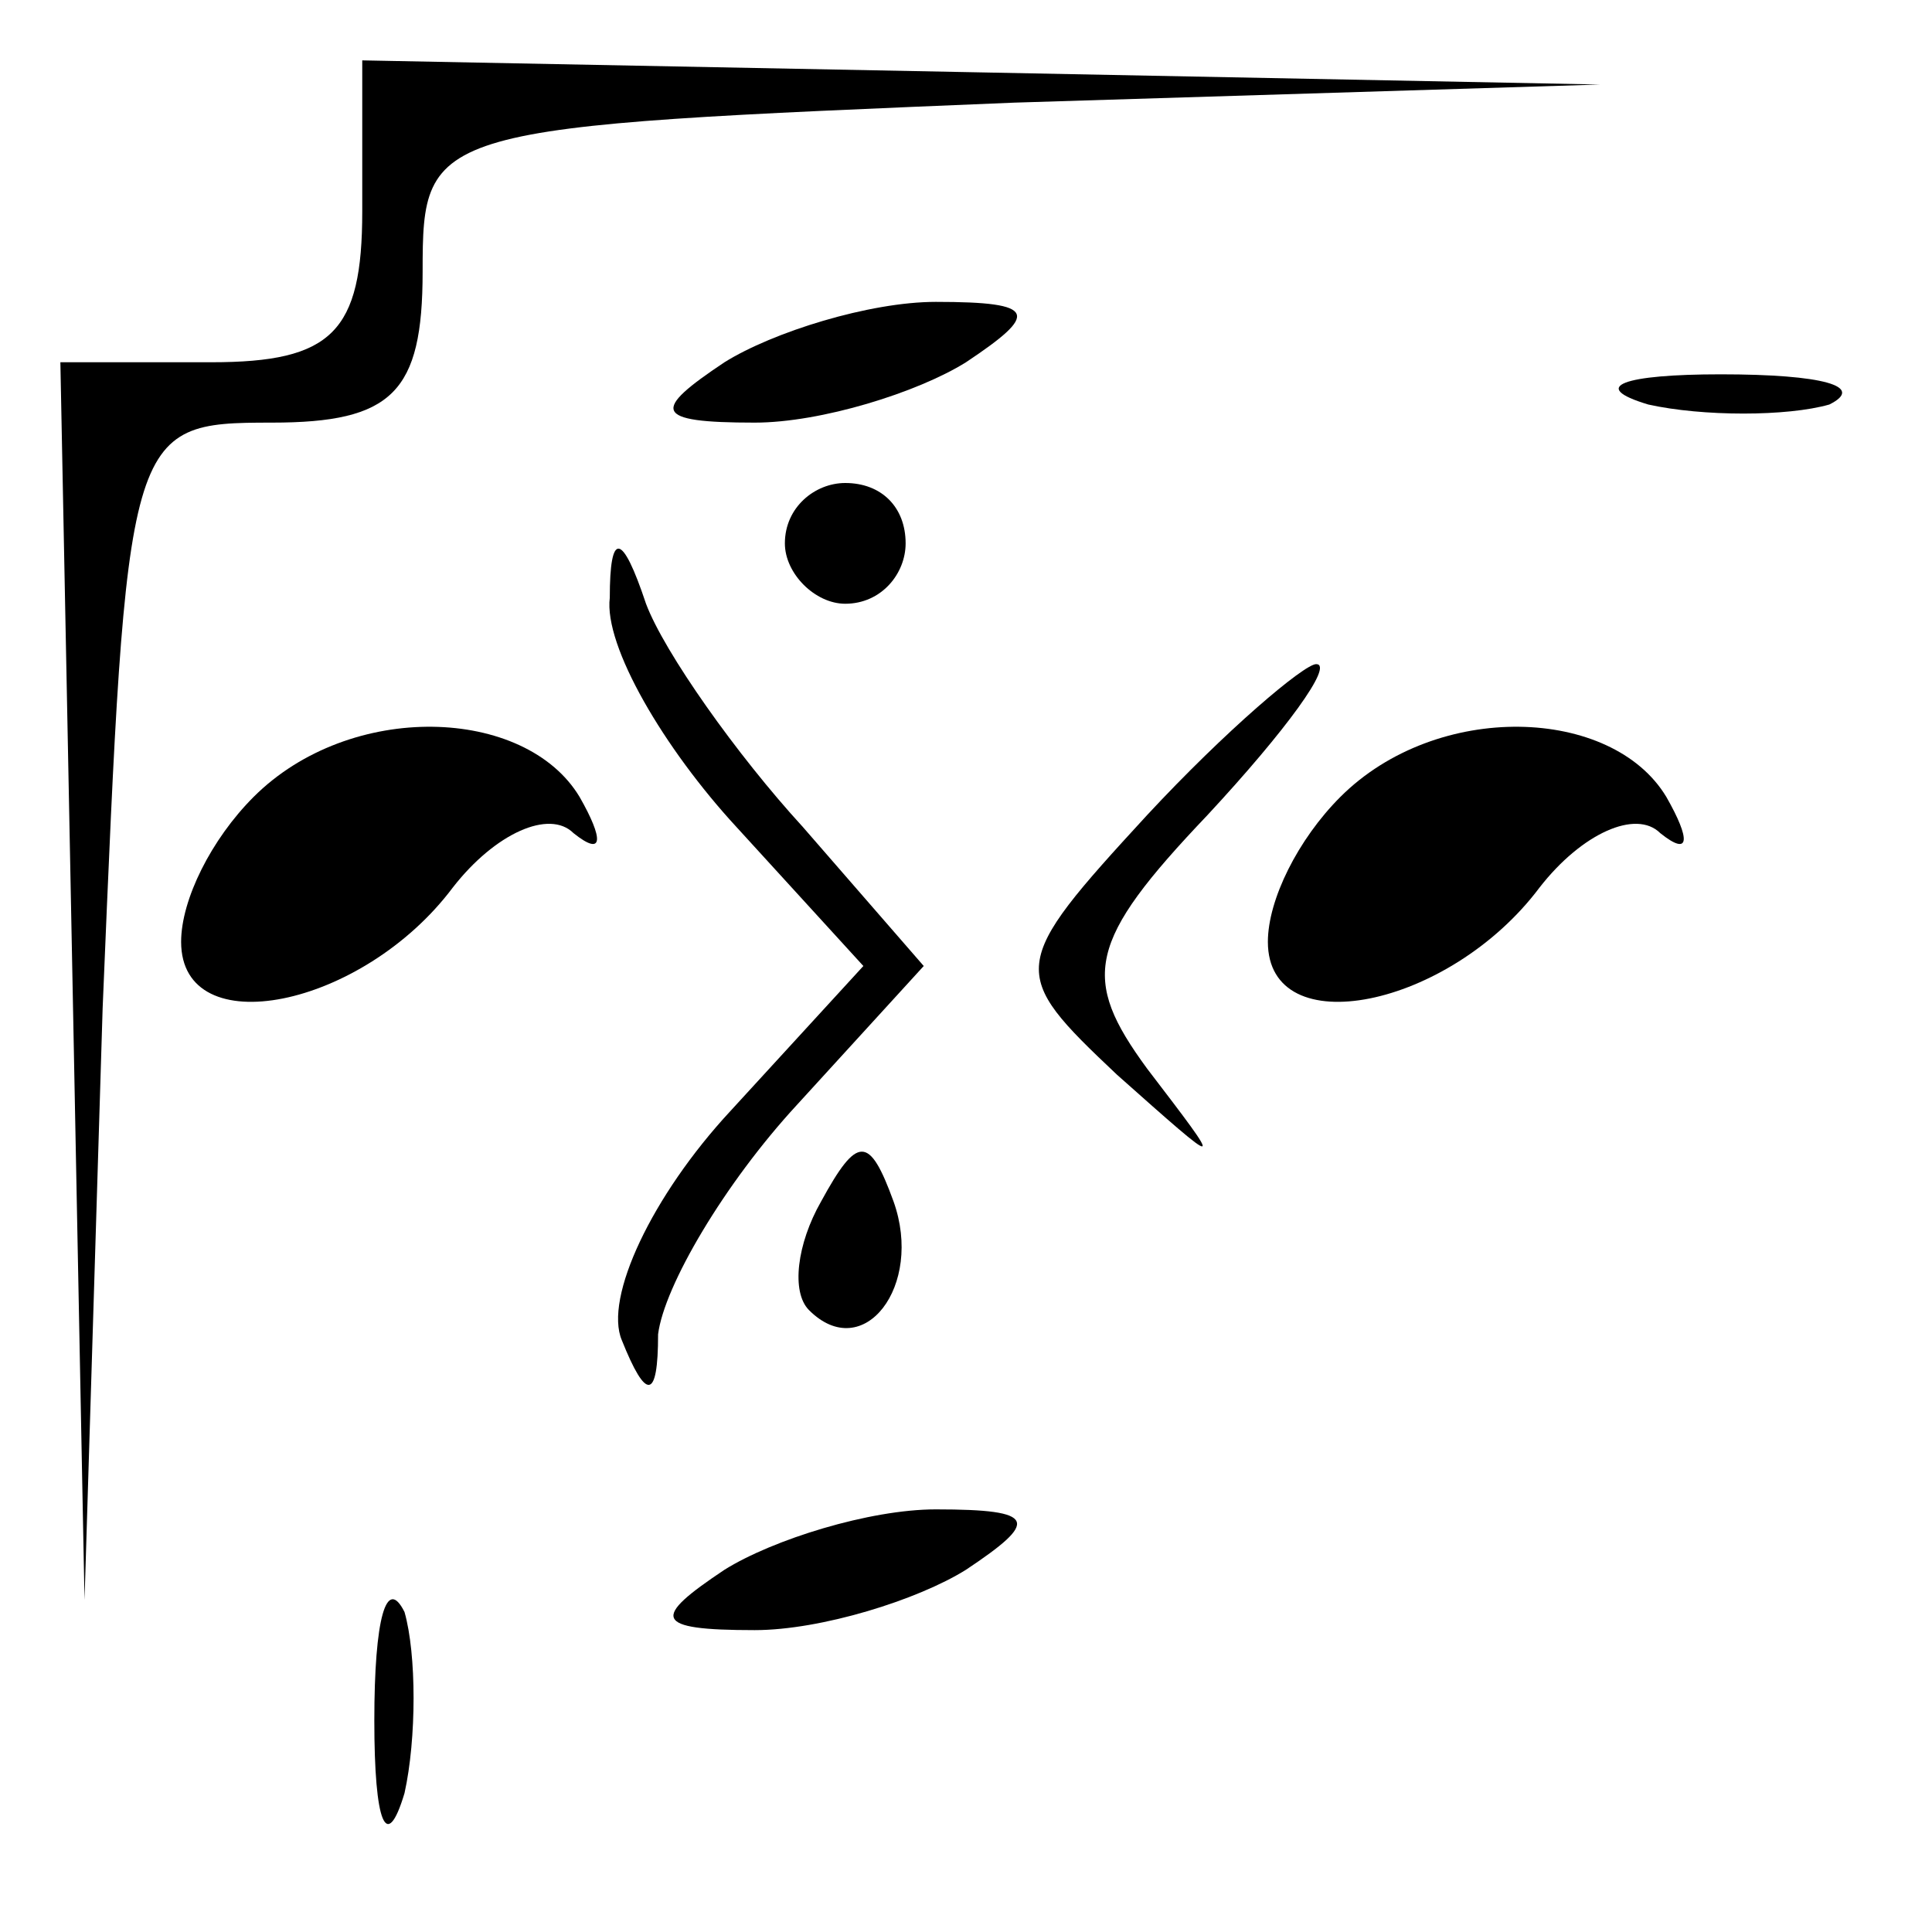 <?xml version="1.0" standalone="no"?>
<!DOCTYPE svg PUBLIC "-//W3C//DTD SVG 20010904//EN"
 "http://www.w3.org/TR/2001/REC-SVG-20010904/DTD/svg10.dtd">
<svg version="1.0" xmlns="http://www.w3.org/2000/svg"
 width="32pt" height="32pt" viewBox="0 0 32 32"
 preserveAspectRatio="xMidYMid meet">
<g transform="translate(0,32) scale(0.1,-0.1)"
fill="#000000" stroke="none">
<path fill="#000000" stroke="none" d="M60 285 c0 -20 -5 -25 -25 -25 l-25 0
2 -102 2 -103 3 98 c4 96 4 97 28 97 20 0 25 5 25 25 0 24 1 24 98 28 l97 3
-102 2 -103 2 0 -25z"/>
<path fill="#000000" stroke="none" d="M120 260 c-12 -8 -12 -10 5 -10 11 0
27 5 35 10 12 8 12 10 -5 10 -11 0 -27 -5 -35 -10z"/>
<path fill="#000000" stroke="none" d="M273 253 c9 -2 23 -2 30 0 6 3 -1 5
-18 5 -16 0 -22 -2 -12 -5z"/>
<path fill="#000000" stroke="none" d="M130 230 c0 -5 5 -10 10 -10 6 0 10 5
10 10 0 6 -4 10 -10 10 -5 0 -10 -4 -10 -10z"/>
<path fill="#000000" stroke="none" d="M101 221 c-1 -8 9 -25 21 -38 l21 -23
-22 -24 c-13 -14 -21 -31 -18 -38 4 -10 6 -10 6 1 1 8 11 25 23 38 l21 23 -20
23 c-11 12 -23 29 -26 37 -4 12 -6 12 -6 1z"/>
<path fill="#000000" stroke="none" d="M190 185 c-23 -25 -23 -26 -5 -43 18
-16 18 -16 5 1 -11 15 -10 21 10 42 13 14 21 25 18 25 -2 0 -15 -11 -28 -25z"/>
<path fill="#000000" stroke="none" d="M42 188 c-7 -7 -12 -17 -12 -24 0 -17
30 -11 45 9 7 9 16 13 20 9 5 -4 5 -1 1 6 -9 15 -38 16 -54 0z"/>
<path fill="#000000" stroke="none" d="M222 188 c-7 -7 -12 -17 -12 -24 0 -17
30 -11 45 9 7 9 16 13 20 9 5 -4 5 -1 1 6 -9 15 -38 16 -54 0z"/>
<path fill="#000000" stroke="none" d="M136 121 c-4 -7 -5 -15 -2 -18 9 -9 19
4 14 18 -4 11 -6 11 -12 0z"/>
<path fill="#000000" stroke="none" d="M120 60 c-12 -8 -12 -10 5 -10 11 0 27
5 35 10 12 8 12 10 -5 10 -11 0 -27 -5 -35 -10z"/>
<path fill="#000000" stroke="none" d="M62 35 c0 -17 2 -22 5 -12 2 9 2 23 0
30 -3 6 -5 -1 -5 -18z"/>
</g>
</svg>
